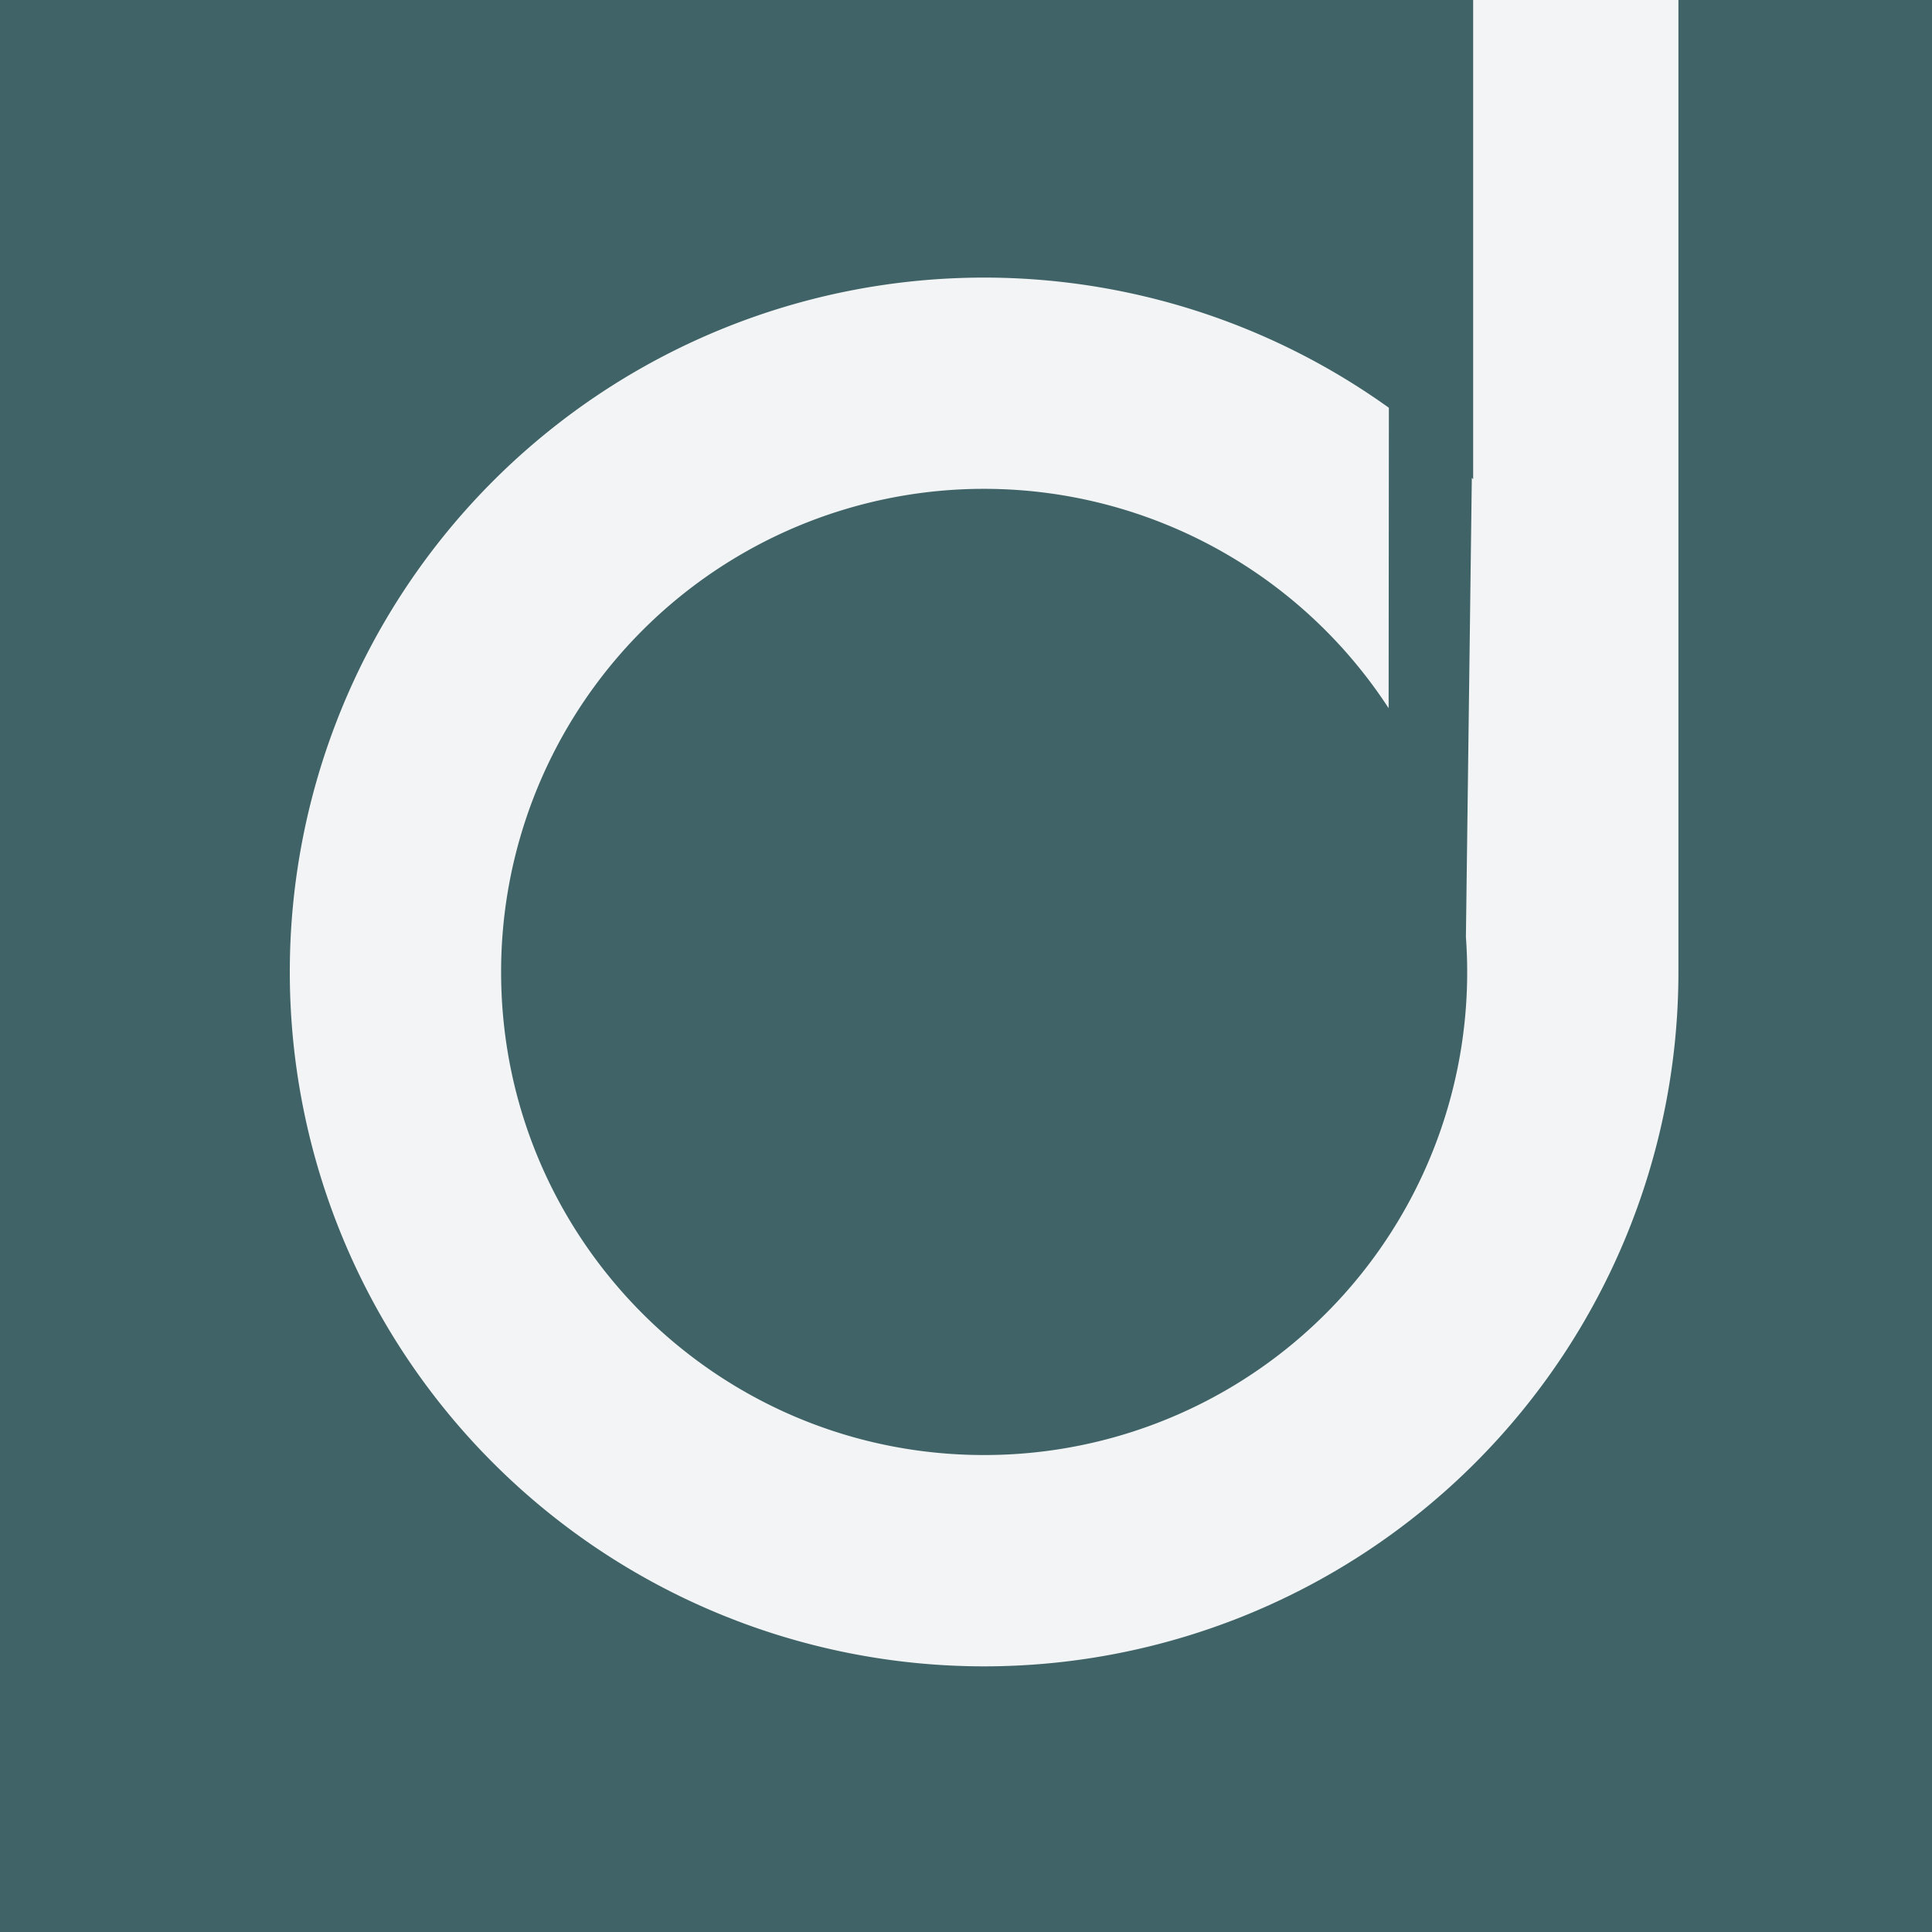 <svg xmlns="http://www.w3.org/2000/svg" width="1em" height="1em" viewBox="0 0 16 16" class="ooa-1ek94fu"><g fill="none" fill-rule="evenodd"><path fill="#406367" d="M0 0h16v16H0z"></path><path fill="#F2F4F5" d="M13.9 0v8.05a5.75 5.75 0 1 1-11.5 0 5.75 5.75 0 0 1 9.102-4.673L11.5 5.865A3.999 3.999 0 0 0 4.15 8.05c0 2.21 1.79 4 4 4a3.999 3.999 0 0 0 3.99-4.29l.049-3.803.011.012V0h1.7z"></path></g></svg>